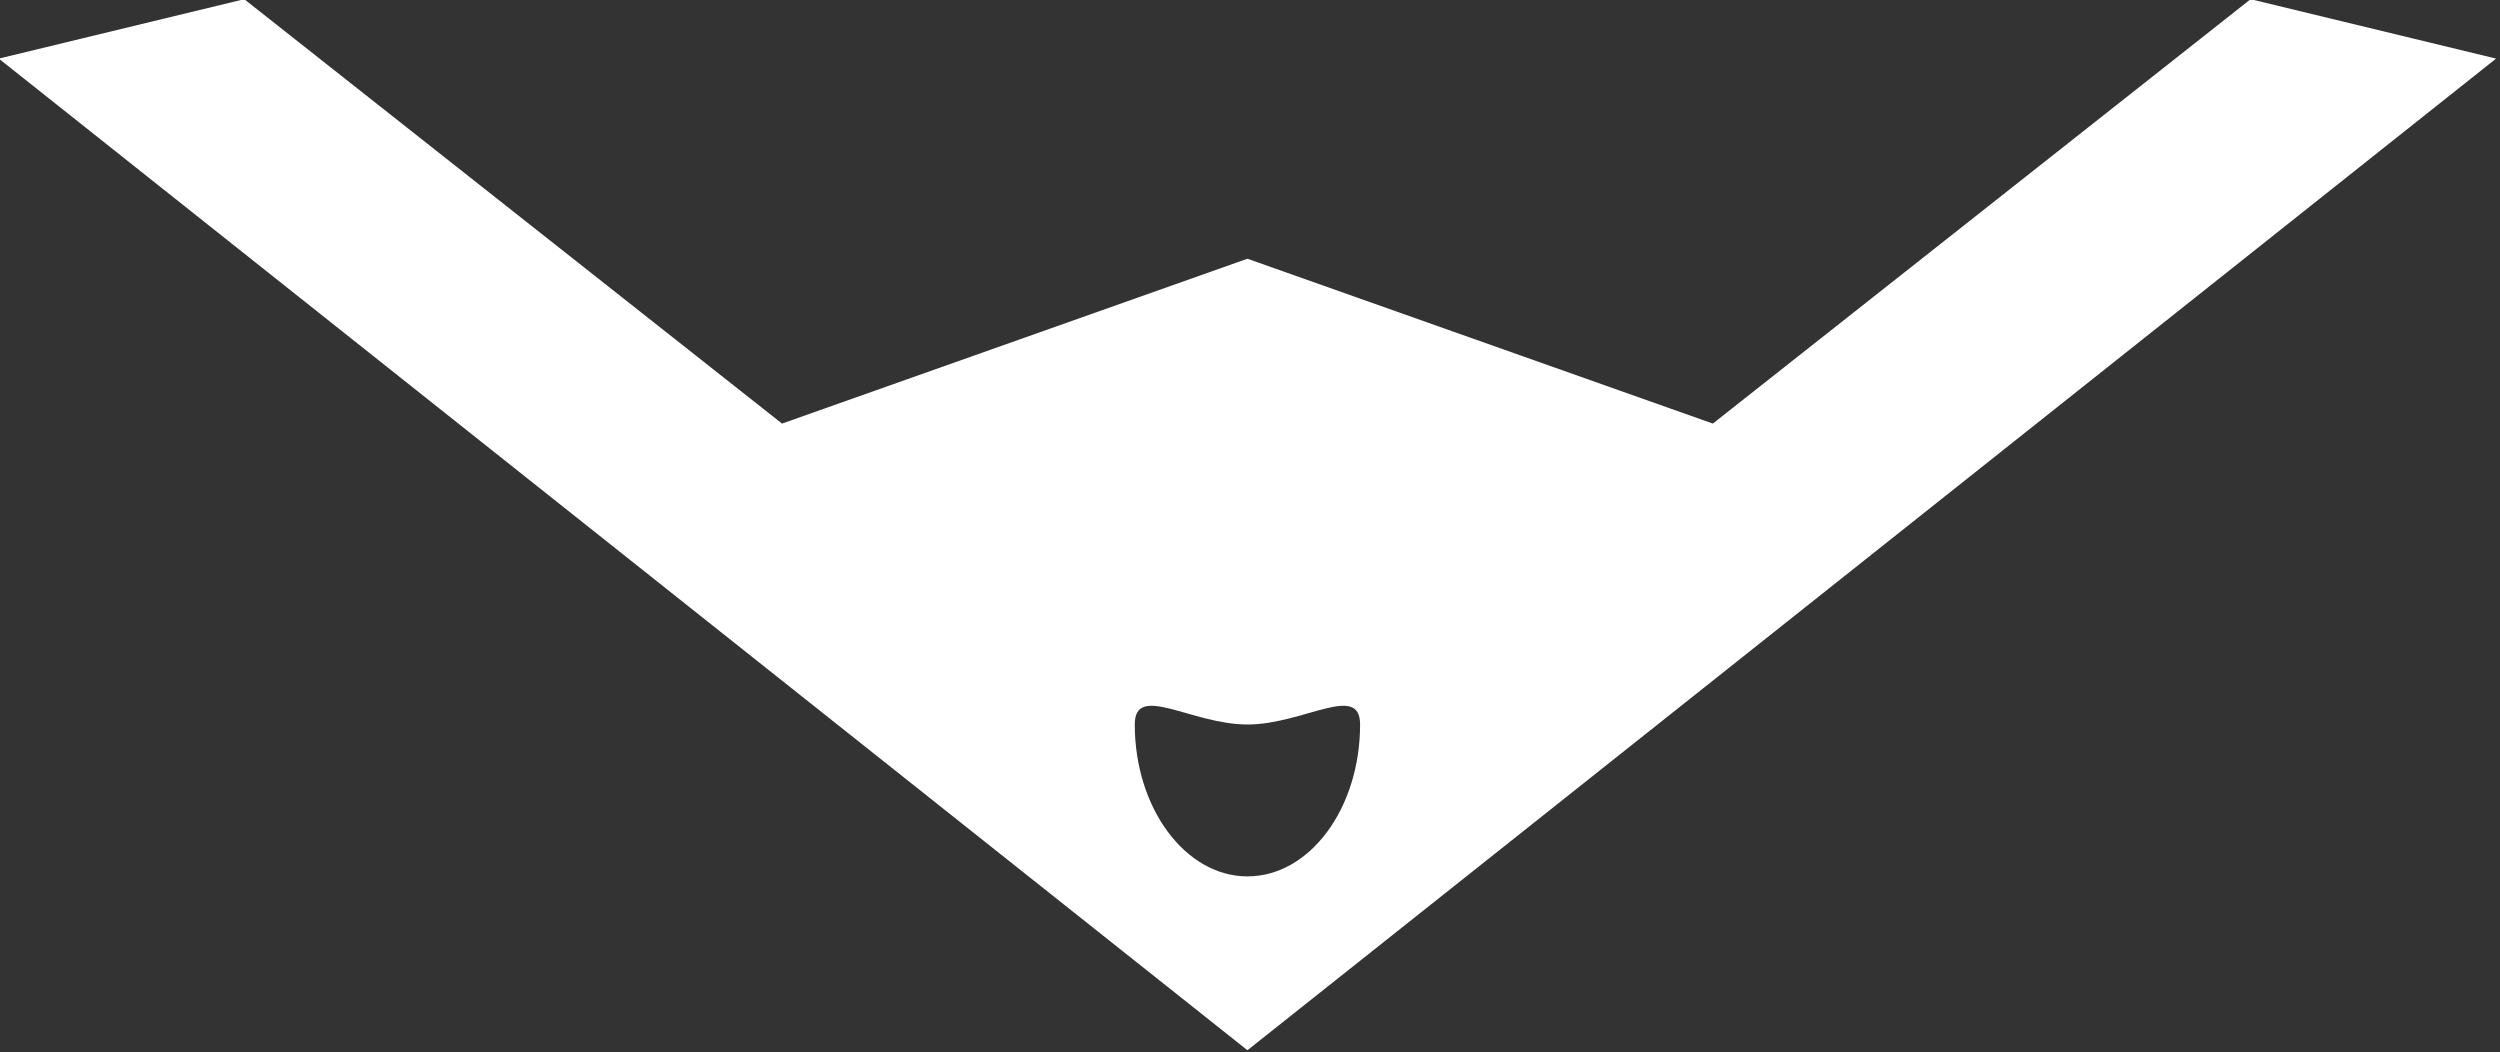 <?xml version="1.0" encoding="UTF-8" standalone="no"?>
<!DOCTYPE svg PUBLIC "-//W3C//DTD SVG 1.1//EN" "http://www.w3.org/Graphics/SVG/1.1/DTD/svg11.dtd">
<svg width="100%" height="100%" viewBox="0 0 998 420" version="1.1" xmlns="http://www.w3.org/2000/svg" xmlns:xlink="http://www.w3.org/1999/xlink" xml:space="preserve" xmlns:serif="http://www.serif.com/" style="fill-rule:evenodd;clip-rule:evenodd;stroke-linejoin:round;stroke-miterlimit:2;">
    <rect x="0" y="0" width="998" height="420" fill="#333333" stroke="none"/>
    <g transform="matrix(1,0,0,1,-11561.7,477.881)">
        <g transform="matrix(14.369,0,0,14.369,-12008.4,-18379.1)">
            <path d="M1640.31,1247.45L1647.13,1245.8L1662.07,1257.59L1675,1253.01L1687.93,1257.59L1702.87,1245.8L1709.69,1247.45L1675,1275L1640.31,1247.45ZM1671.87,1265.95C1671.87,1264.78 1673.44,1265.95 1675,1265.95C1676.56,1265.95 1678.13,1264.78 1678.13,1265.95C1678.13,1268.28 1676.73,1270.17 1675,1270.17C1673.28,1270.17 1671.87,1268.28 1671.87,1265.95Z" style="fill:white;"/>
        </g>
    </g>
</svg>
